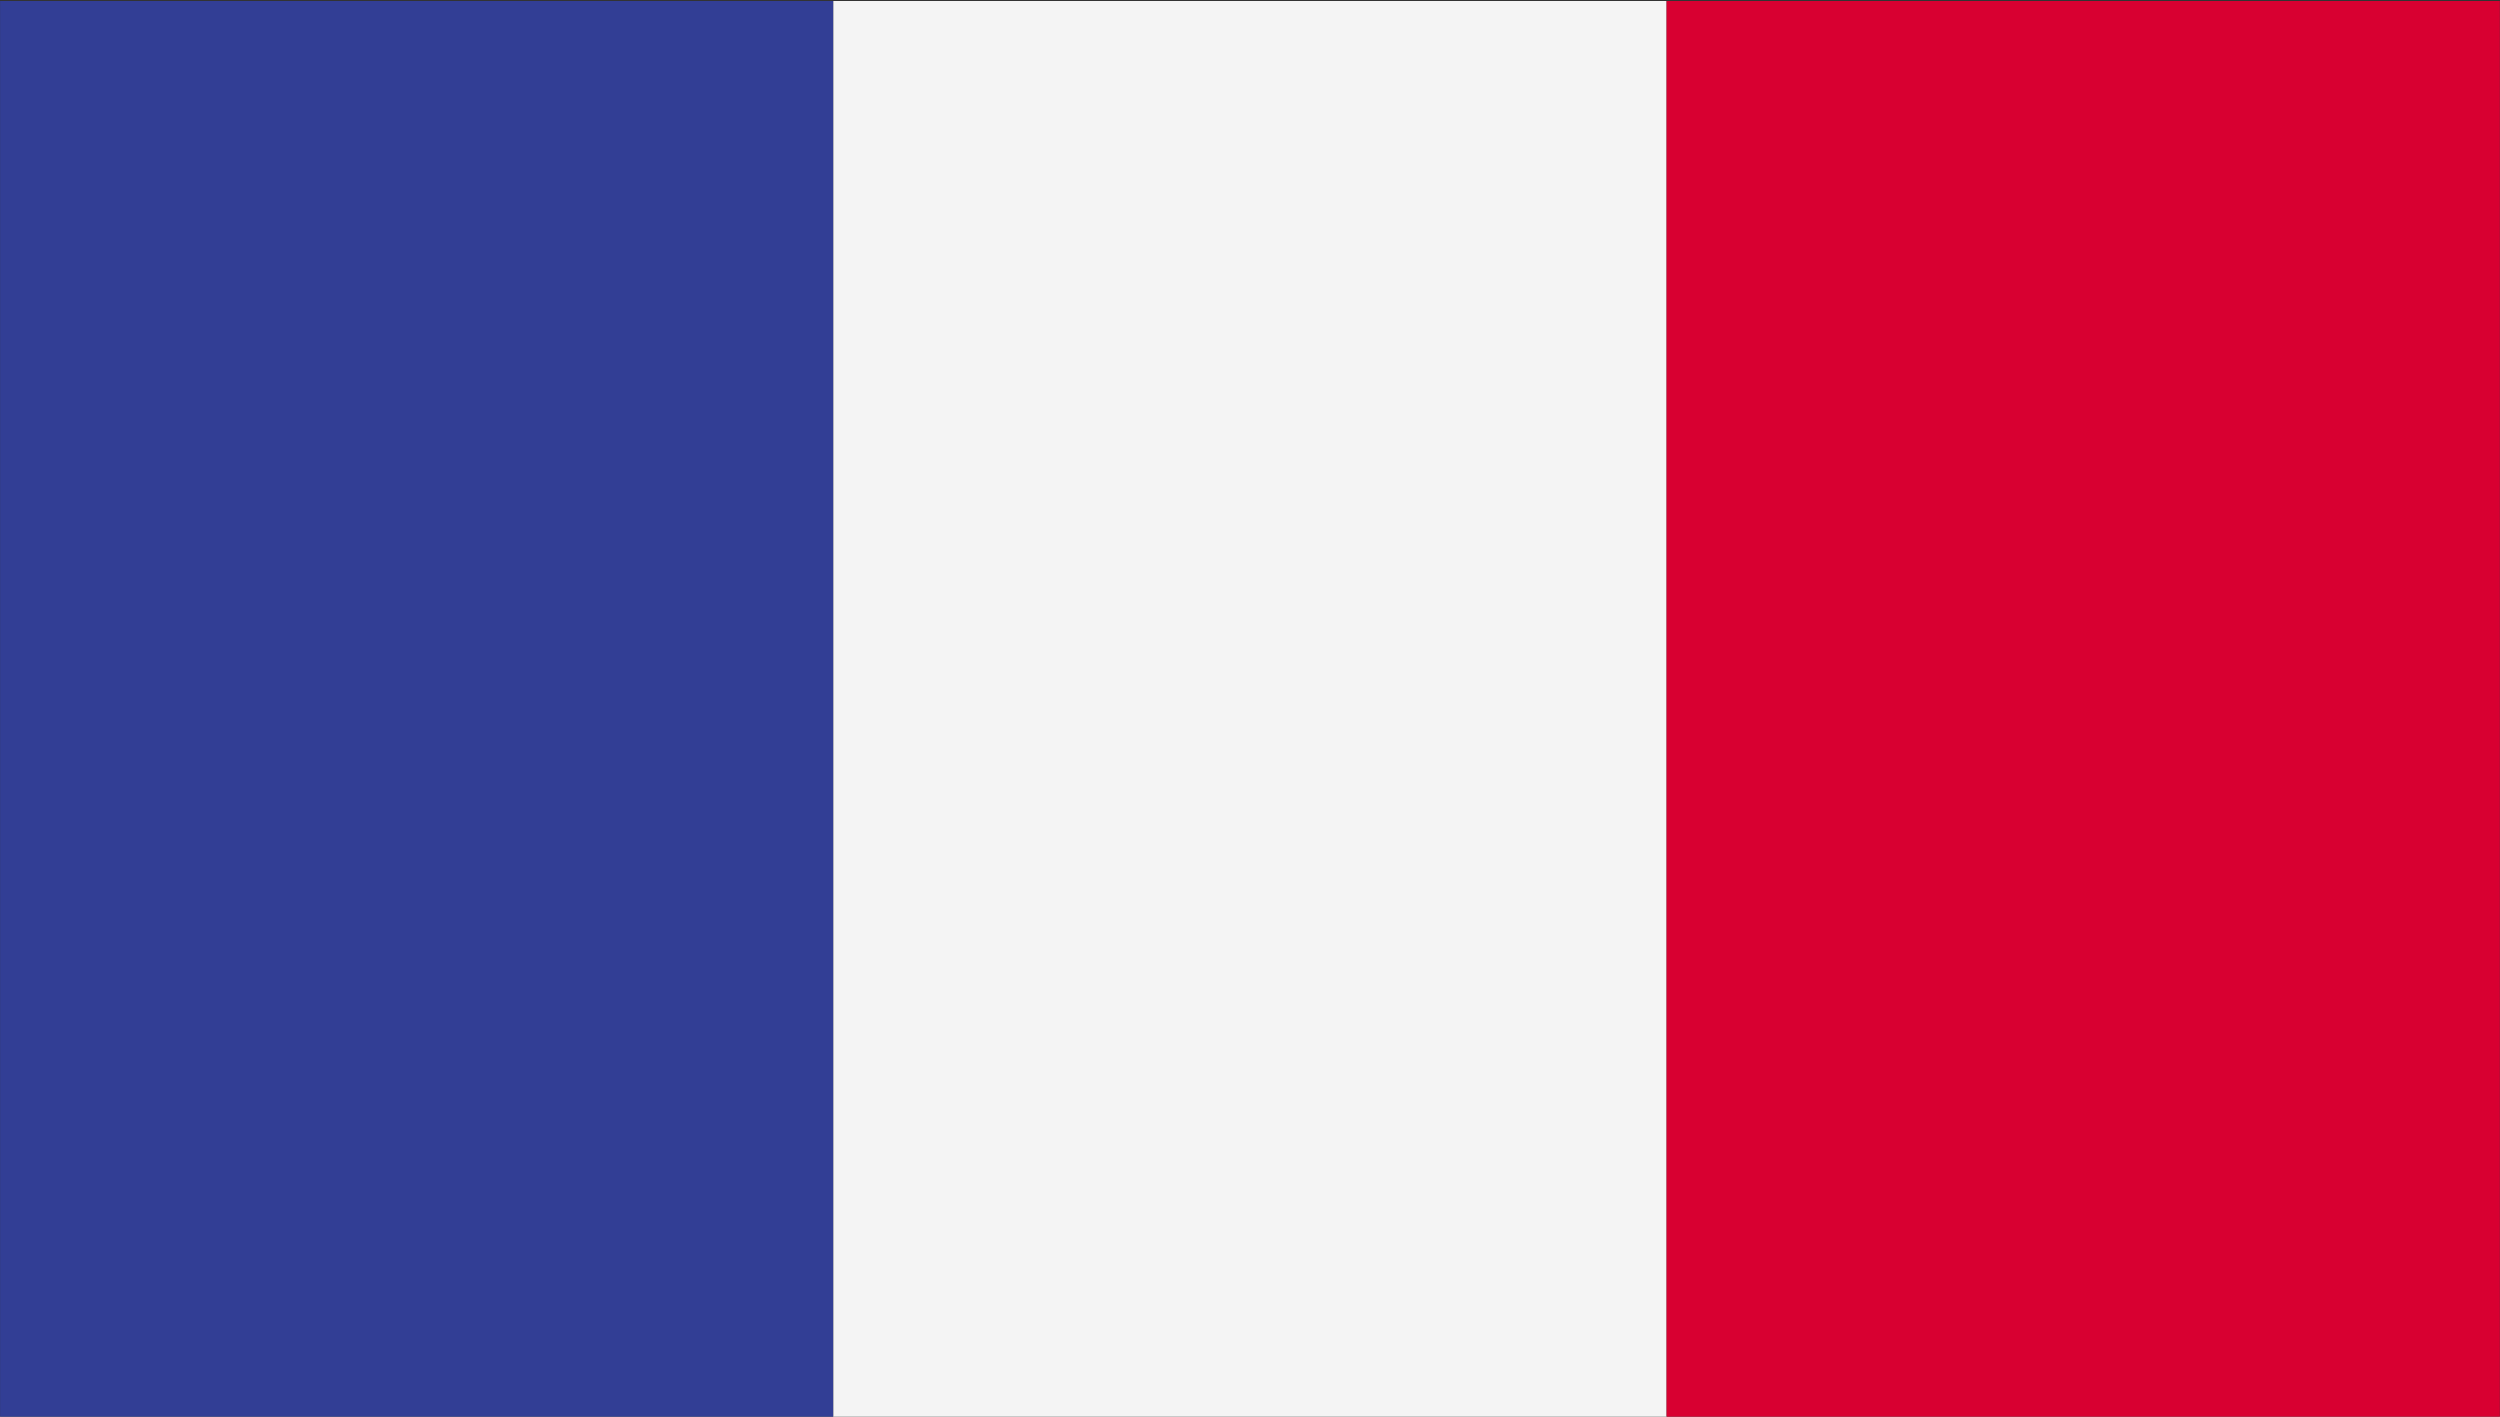 <?xml version="1.0" encoding="UTF-8"?>
<!DOCTYPE svg PUBLIC "-//W3C//DTD SVG 1.1//EN" "http://www.w3.org/Graphics/SVG/1.1/DTD/svg11.dtd">
<!-- Creator: CorelDRAW -->
<svg xmlns="http://www.w3.org/2000/svg" xml:space="preserve" width="30mm" height="17mm" style="shape-rendering:geometricPrecision; text-rendering:geometricPrecision; image-rendering:optimizeQuality; fill-rule:evenodd; clip-rule:evenodd"
viewBox="0 0 30 17"
 xmlns:xlink="http://www.w3.org/1999/xlink">
 <rect x="0" y="0" width="30" height="17" fill="#333333" stroke="none"/>
 <defs>
  <style type="text/css">
   <![CDATA[
    .fil0 {fill:#323E95}
    .fil2 {fill:#D80031}
    .fil1 {fill:#F4F4F4}
   ]]>
  </style>
 </defs>
 <g id="Layer_x0020_1">
  <g id="_765051376">
   <polygon id="_765051616" class="fil0" points="0.001,17.027 10,17.027 10,0.012 0.001,0.012 "/>
   <polygon id="_765051400" class="fil1" points="10,17.027 19.999,17.027 19.999,0.012 10,0.012 "/>
   <polygon id="_765051232" class="fil2" points="19.999,17.027 29.998,17.027 29.998,0.012 19.999,0.012 "/>
  </g>
 </g>
</svg>
